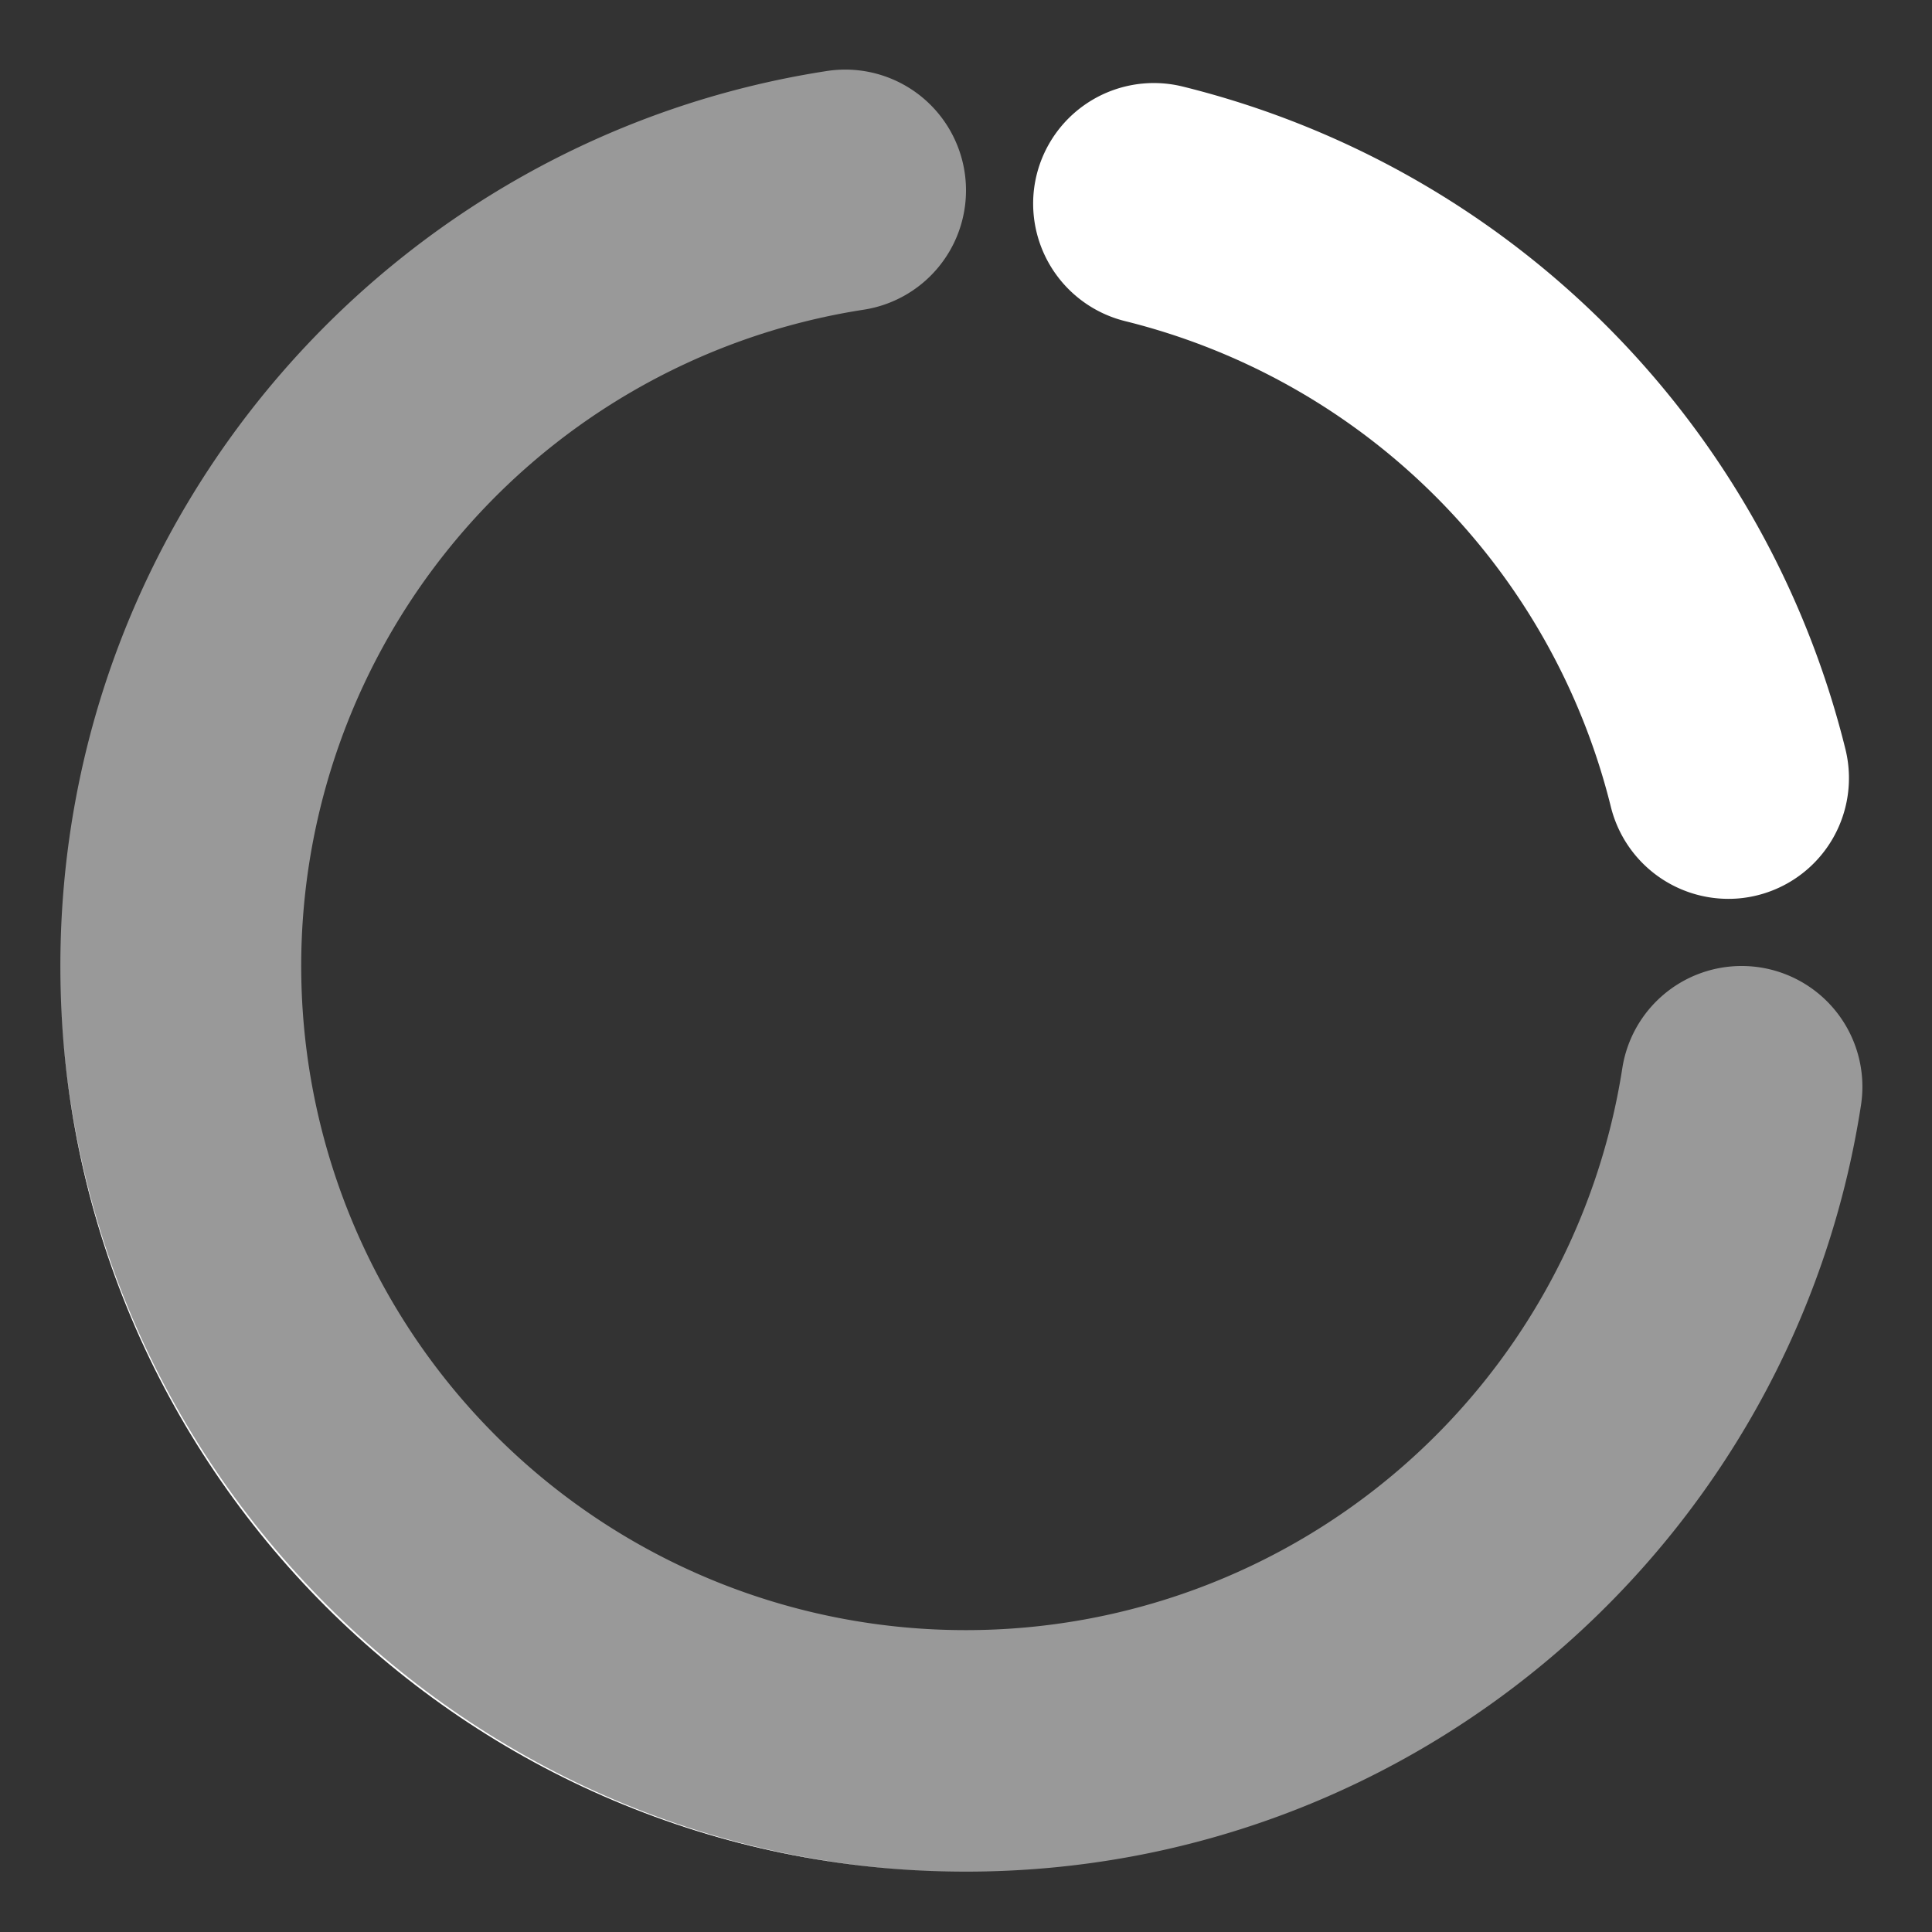 <svg id="Layer_1" data-name="Layer 1" xmlns="http://www.w3.org/2000/svg" viewBox="0 0 512 512"><rect x="0" y="0" width="512" height="512" fill="#333333" stroke="none"/><defs><style>.cls-1{fill:#fff;}.cls-2{opacity:0.5;}</style></defs><title>load</title><path class="cls-1" d="M16,256c0,132.55,107.45,240,240,240C124.34,496,16,387.66,16,256Z"/><path class="cls-1" d="M298.32,85.14A176.25,176.25,0,0,1,426.86,213.68a32.1,32.1,0,0,0,33.91,24.41h0a32,32,0,0,0,28.31-39.46A240.35,240.35,0,0,0,313.37,22.92a32,32,0,0,0-39.46,28.31h0A32.1,32.1,0,0,0,298.32,85.14Z"/><g class="cls-2"><path class="cls-1" d="M256,432A176,176,0,0,1,228.91,82.07,32,32,0,0,0,256,50.46h0a32,32,0,0,0-36.88-31.64C104.08,36.56,16,136,16,256c0,132.22,107.78,240,240,240,120,0,219.44-88.08,237.18-203.12A32,32,0,0,0,461.54,256h0a32,32,0,0,0-31.61,27.09A176,176,0,0,1,256,432Z"/></g></svg>